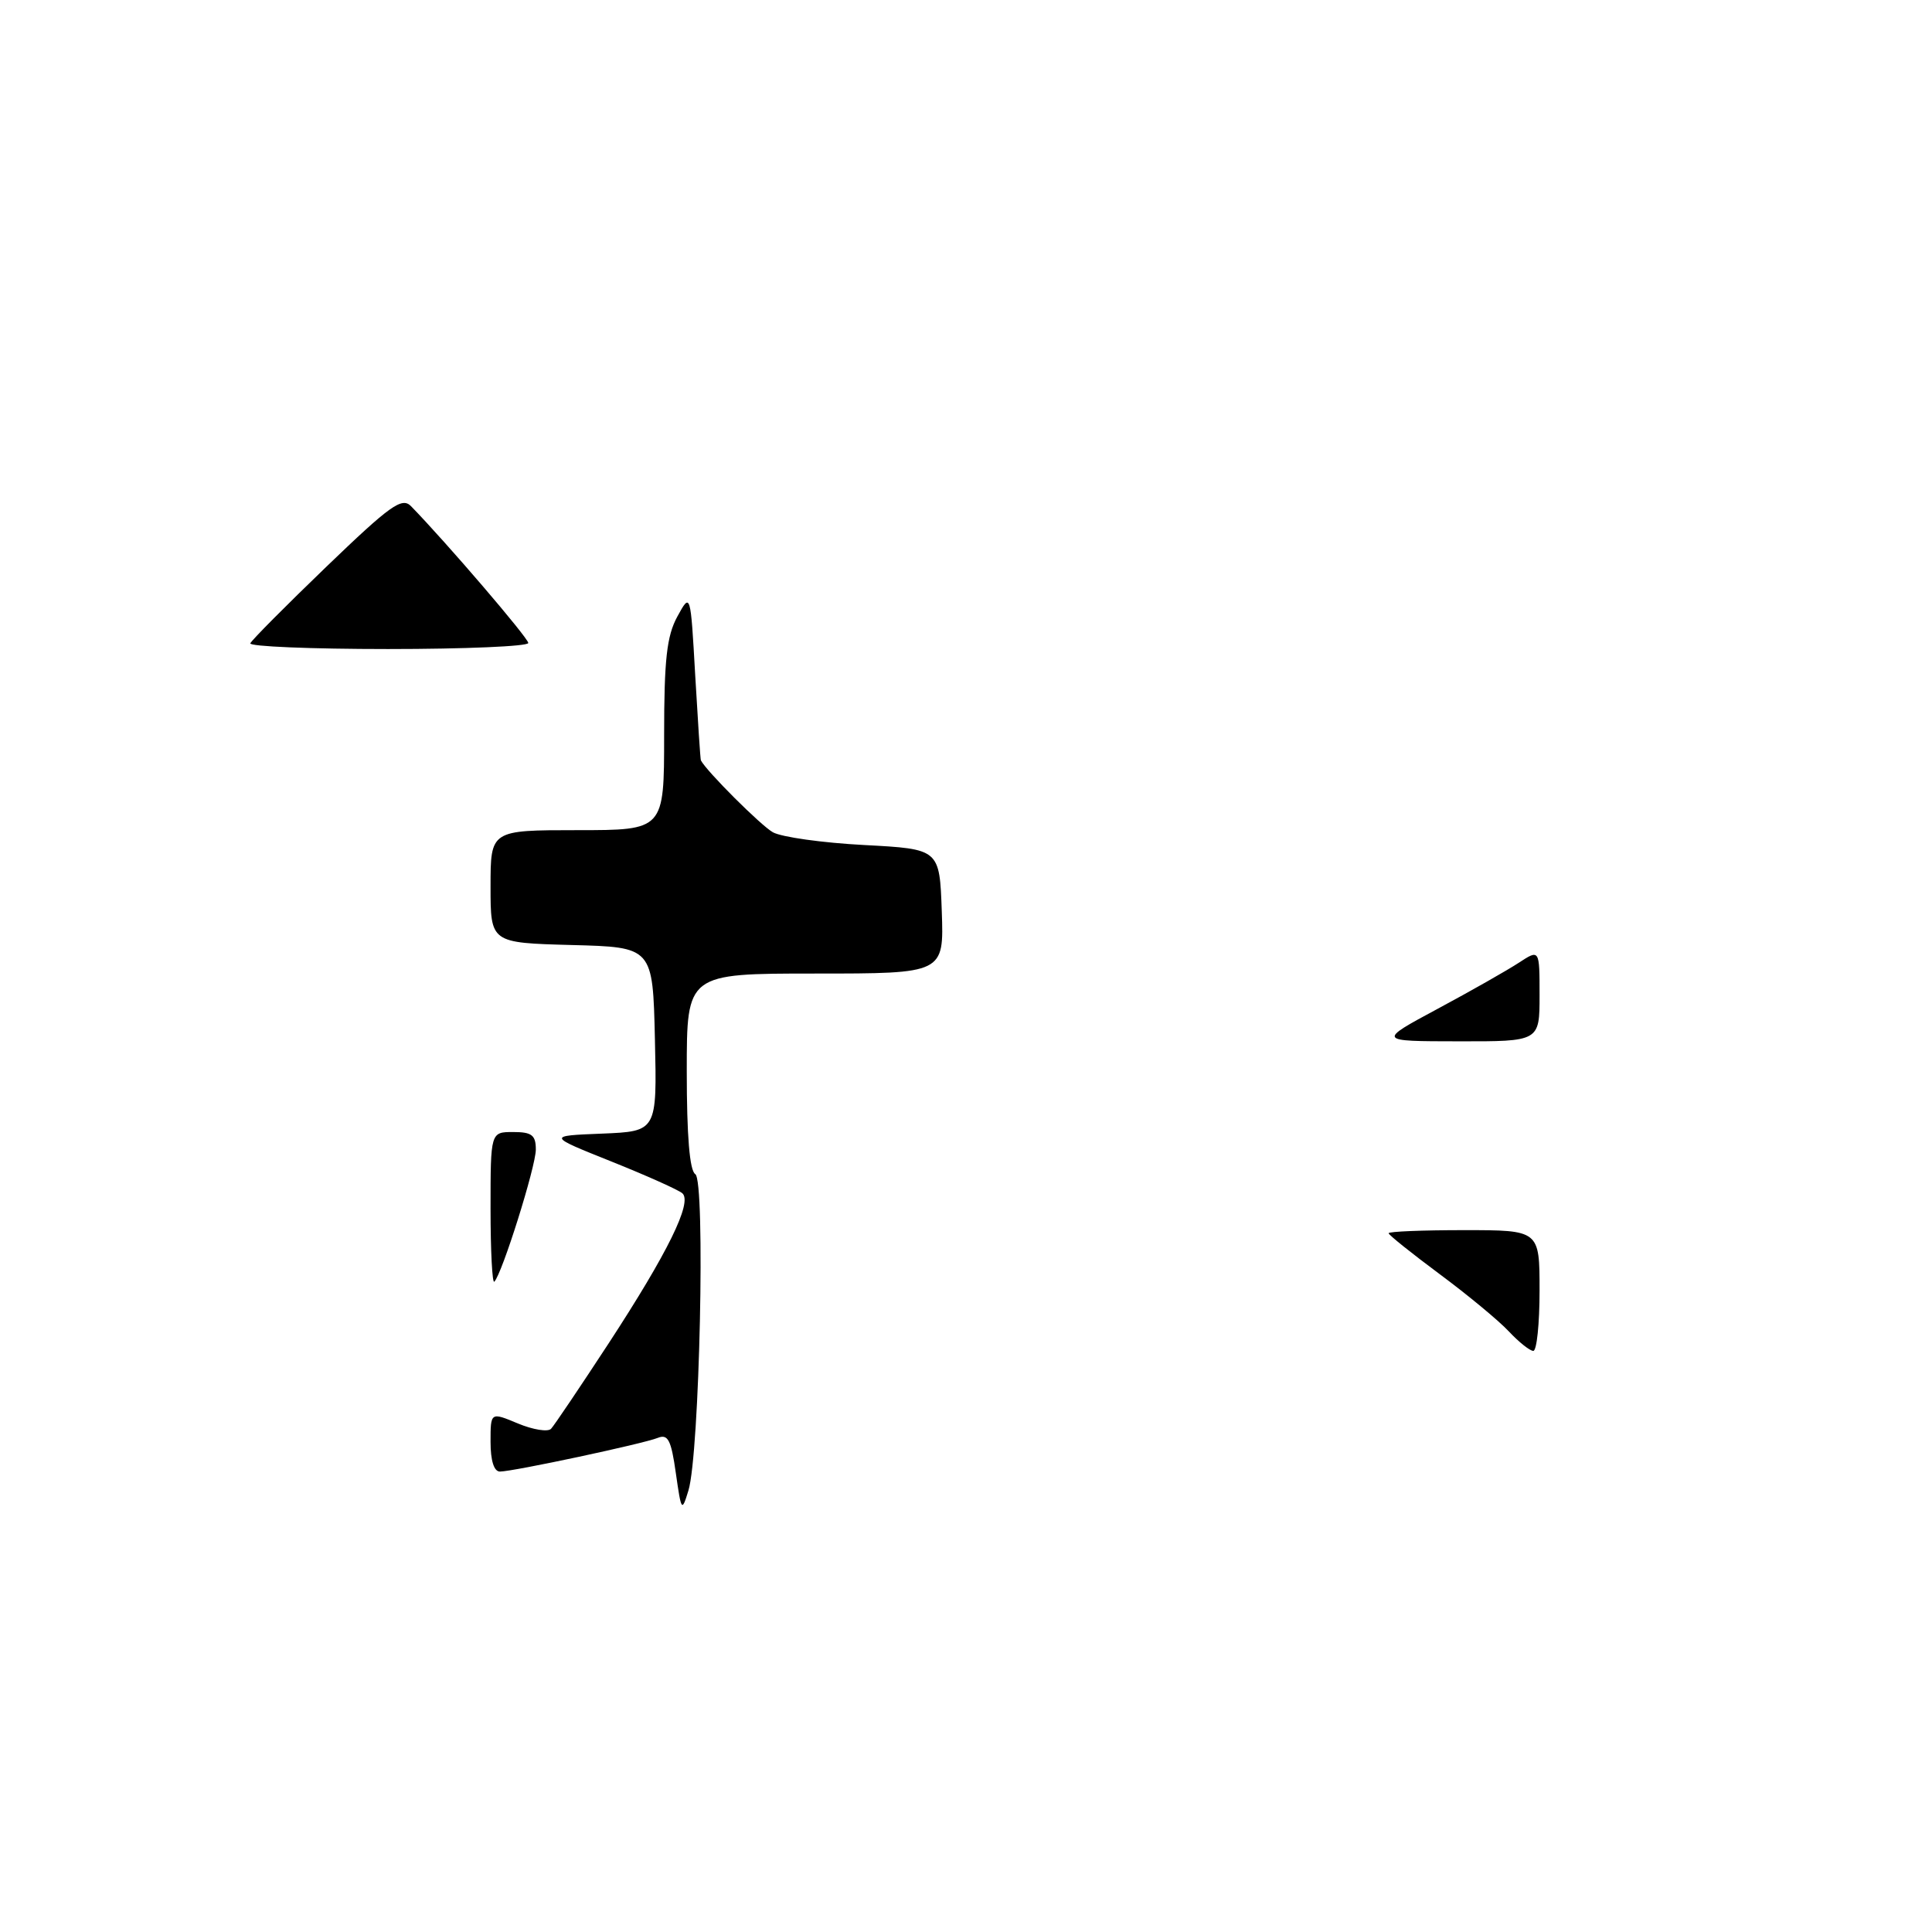 <?xml version="1.0" encoding="UTF-8" standalone="no"?>
<!DOCTYPE svg PUBLIC "-//W3C//DTD SVG 1.1//EN" "http://www.w3.org/Graphics/SVG/1.1/DTD/svg11.dtd" >
<svg xmlns="http://www.w3.org/2000/svg" xmlns:xlink="http://www.w3.org/1999/xlink" version="1.1" viewBox="0 0 256 256">
 <g >
 <path fill="currentColor"
d=" M 89.55 195.18 C 88.93 190.79 88.51 189.98 87.15 190.53 C 85.21 191.31 68.07 194.97 66.25 194.99 C 65.46 195.00 65.00 193.55 65.00 191.05 C 65.00 187.10 65.00 187.10 68.63 188.62 C 70.63 189.45 72.61 189.77 73.02 189.32 C 73.44 188.87 76.87 183.78 80.65 178.00 C 88.47 166.02 91.77 159.32 90.42 158.12 C 89.91 157.67 85.67 155.77 81.00 153.90 C 72.50 150.50 72.50 150.50 79.78 150.21 C 87.06 149.91 87.06 149.91 86.78 137.71 C 86.50 125.50 86.50 125.50 75.75 125.22 C 65.00 124.93 65.00 124.93 65.00 117.47 C 65.00 110.00 65.00 110.00 76.50 110.00 C 88.00 110.00 88.00 110.00 88.00 97.45 C 88.00 87.38 88.35 84.27 89.75 81.70 C 91.50 78.50 91.50 78.50 92.12 89.50 C 92.47 95.55 92.80 100.61 92.87 100.75 C 93.61 102.19 100.81 109.38 102.41 110.28 C 103.56 110.92 109.00 111.68 114.50 111.97 C 124.50 112.50 124.50 112.50 124.79 120.75 C 125.08 129.00 125.08 129.00 108.04 129.00 C 91.00 129.00 91.00 129.00 91.00 141.94 C 91.00 150.52 91.38 155.12 92.13 155.58 C 93.49 156.42 92.70 192.68 91.22 197.50 C 90.34 200.38 90.28 200.29 89.55 195.18 Z  M 199.92 176.41 C 198.59 174.99 194.46 171.57 190.75 168.82 C 187.04 166.06 184.00 163.63 184.00 163.41 C 184.00 163.18 188.50 163.00 194.00 163.00 C 204.00 163.00 204.00 163.00 204.00 171.00 C 204.00 175.40 203.63 179.00 203.17 179.00 C 202.72 179.00 201.26 177.84 199.92 176.41 Z  M 65.00 160.17 C 65.00 150.00 65.00 150.00 68.00 150.00 C 70.47 150.00 71.00 150.41 71.00 152.32 C 71.00 154.57 66.53 168.80 65.50 169.83 C 65.23 170.11 65.00 165.76 65.00 160.17 Z  M 190.50 133.67 C 194.90 131.31 199.74 128.56 201.25 127.57 C 204.00 125.77 204.00 125.77 204.00 131.88 C 204.00 138.00 204.00 138.00 193.25 137.98 C 182.50 137.97 182.50 137.97 190.50 133.67 Z  M 33.17 85.24 C 33.35 84.82 37.90 80.24 43.28 75.06 C 51.72 66.94 53.26 65.84 54.46 67.07 C 59.16 71.89 70.00 84.54 70.00 85.20 C 70.00 85.64 61.64 86.00 51.42 86.00 C 41.20 86.00 32.98 85.66 33.17 85.24 Z "/>
</g>
</svg>